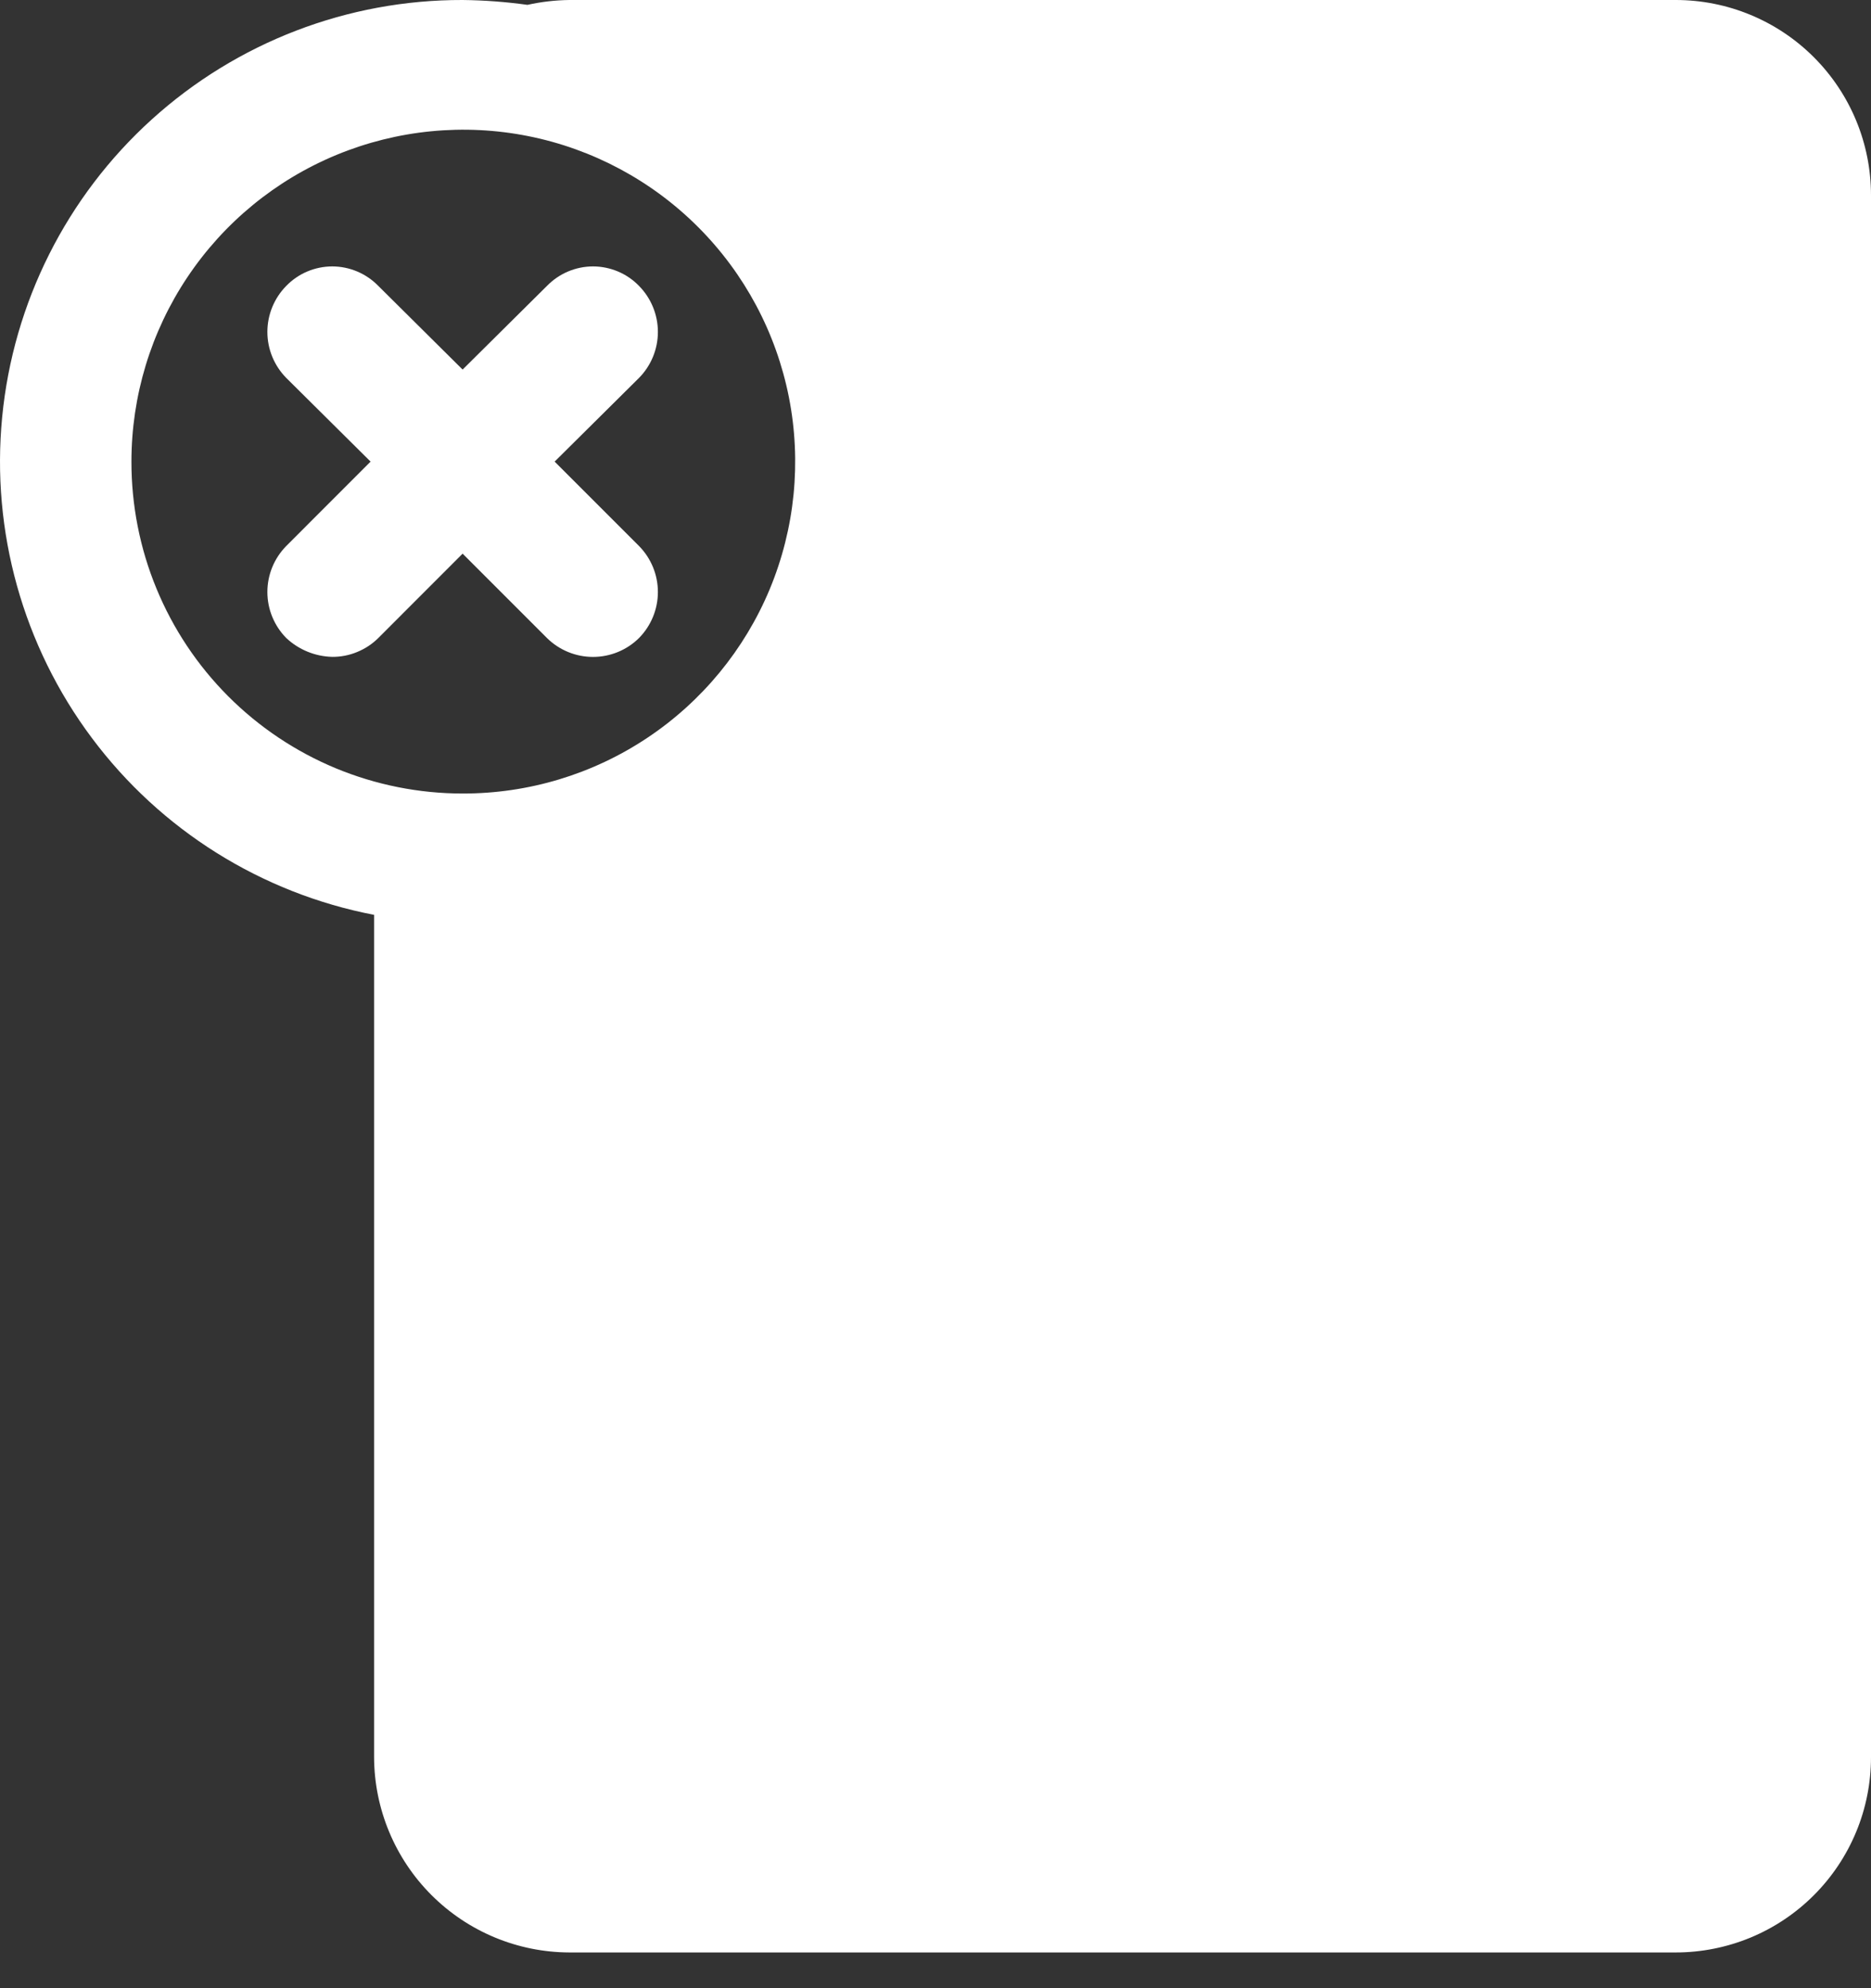 <svg width="32" height="34" viewBox="0 0 32 34" fill="none" xmlns="http://www.w3.org/2000/svg">
<rect x="0" y="0" width="32" height="34" fill="#333333" stroke="none"/>
<path d="M28.661 2.12204e-05H9.737C9.496 0.003 9.256 0.031 9.021 0.083C8.654 0.032 8.283 0.004 7.912 2.12204e-05C5.947 -0.005 4.051 0.724 2.595 2.043C1.138 3.362 0.226 5.178 0.037 7.133C-0.153 9.089 0.394 11.046 1.571 12.62C2.747 14.194 4.468 15.273 6.398 15.645V30.05C6.401 30.934 6.754 31.782 7.379 32.407C8.005 33.033 8.852 33.386 9.737 33.389H28.661C29.1 33.389 29.534 33.302 29.939 33.135C30.344 32.967 30.712 32.721 31.022 32.411C31.332 32.101 31.578 31.733 31.746 31.328C31.914 30.923 32 30.488 32 30.05V3.339C32 2.453 31.648 1.604 31.022 0.978C30.396 0.352 29.547 2.12204e-05 28.661 2.12204e-05ZM2.248 7.894C2.248 6.771 2.581 5.673 3.206 4.739C3.83 3.806 4.717 3.078 5.755 2.649C6.793 2.22 7.935 2.108 9.036 2.328C10.137 2.548 11.149 3.09 11.942 3.885C12.736 4.68 13.275 5.692 13.493 6.794C13.71 7.896 13.596 9.038 13.165 10.075C12.733 11.111 12.004 11.997 11.069 12.619C10.134 13.242 9.036 13.572 7.912 13.57C7.168 13.57 6.43 13.423 5.742 13.138C5.054 12.852 4.429 12.434 3.903 11.907C3.377 11.38 2.96 10.754 2.676 10.065C2.392 9.377 2.247 8.639 2.248 7.894Z" fill="white"/>
<path d="M9.355 10.911C9.565 11.118 9.848 11.234 10.142 11.234C10.437 11.234 10.72 11.118 10.929 10.911C11.136 10.701 11.252 10.418 11.252 10.124C11.252 9.829 11.136 9.547 10.929 9.337L9.486 7.894L10.929 6.463C11.136 6.253 11.252 5.971 11.252 5.676C11.252 5.382 11.136 5.099 10.929 4.889C10.827 4.784 10.705 4.7 10.57 4.643C10.434 4.586 10.289 4.556 10.142 4.556C9.996 4.556 9.85 4.586 9.715 4.643C9.58 4.7 9.458 4.784 9.355 4.889L7.912 6.32L6.47 4.889C6.367 4.784 6.245 4.7 6.11 4.643C5.975 4.586 5.829 4.556 5.683 4.556C5.536 4.556 5.39 4.586 5.255 4.643C5.12 4.7 4.998 4.784 4.896 4.889C4.689 5.099 4.573 5.382 4.573 5.676C4.573 5.971 4.689 6.253 4.896 6.463L6.338 7.894L4.896 9.337C4.689 9.547 4.573 9.829 4.573 10.124C4.573 10.418 4.689 10.701 4.896 10.911C5.109 11.111 5.39 11.226 5.683 11.233C5.828 11.234 5.973 11.206 6.108 11.15C6.243 11.095 6.366 11.014 6.47 10.911L7.912 9.468L9.355 10.911Z" fill="white"/>
<path d="M24.547 15.657H13.815C13.54 15.657 13.276 15.766 13.081 15.961C12.887 16.155 12.778 16.419 12.778 16.694C12.778 16.97 12.887 17.233 13.081 17.428C13.276 17.623 13.54 17.732 13.815 17.732H24.547C24.822 17.732 25.086 17.623 25.281 17.428C25.475 17.233 25.585 16.97 25.585 16.694C25.585 16.419 25.475 16.155 25.281 15.961C25.086 15.766 24.822 15.657 24.547 15.657Z" fill="white"/>
<path d="M24.547 19.938H13.815C13.54 19.938 13.276 20.047 13.081 20.242C12.887 20.436 12.778 20.7 12.778 20.975C12.778 21.25 12.887 21.514 13.081 21.709C13.276 21.904 13.54 22.013 13.815 22.013H24.547C24.822 22.013 25.086 21.904 25.281 21.709C25.475 21.514 25.585 21.25 25.585 20.975C25.585 20.7 25.475 20.436 25.281 20.242C25.086 20.047 24.822 19.938 24.547 19.938Z" fill="white"/>
</svg>
